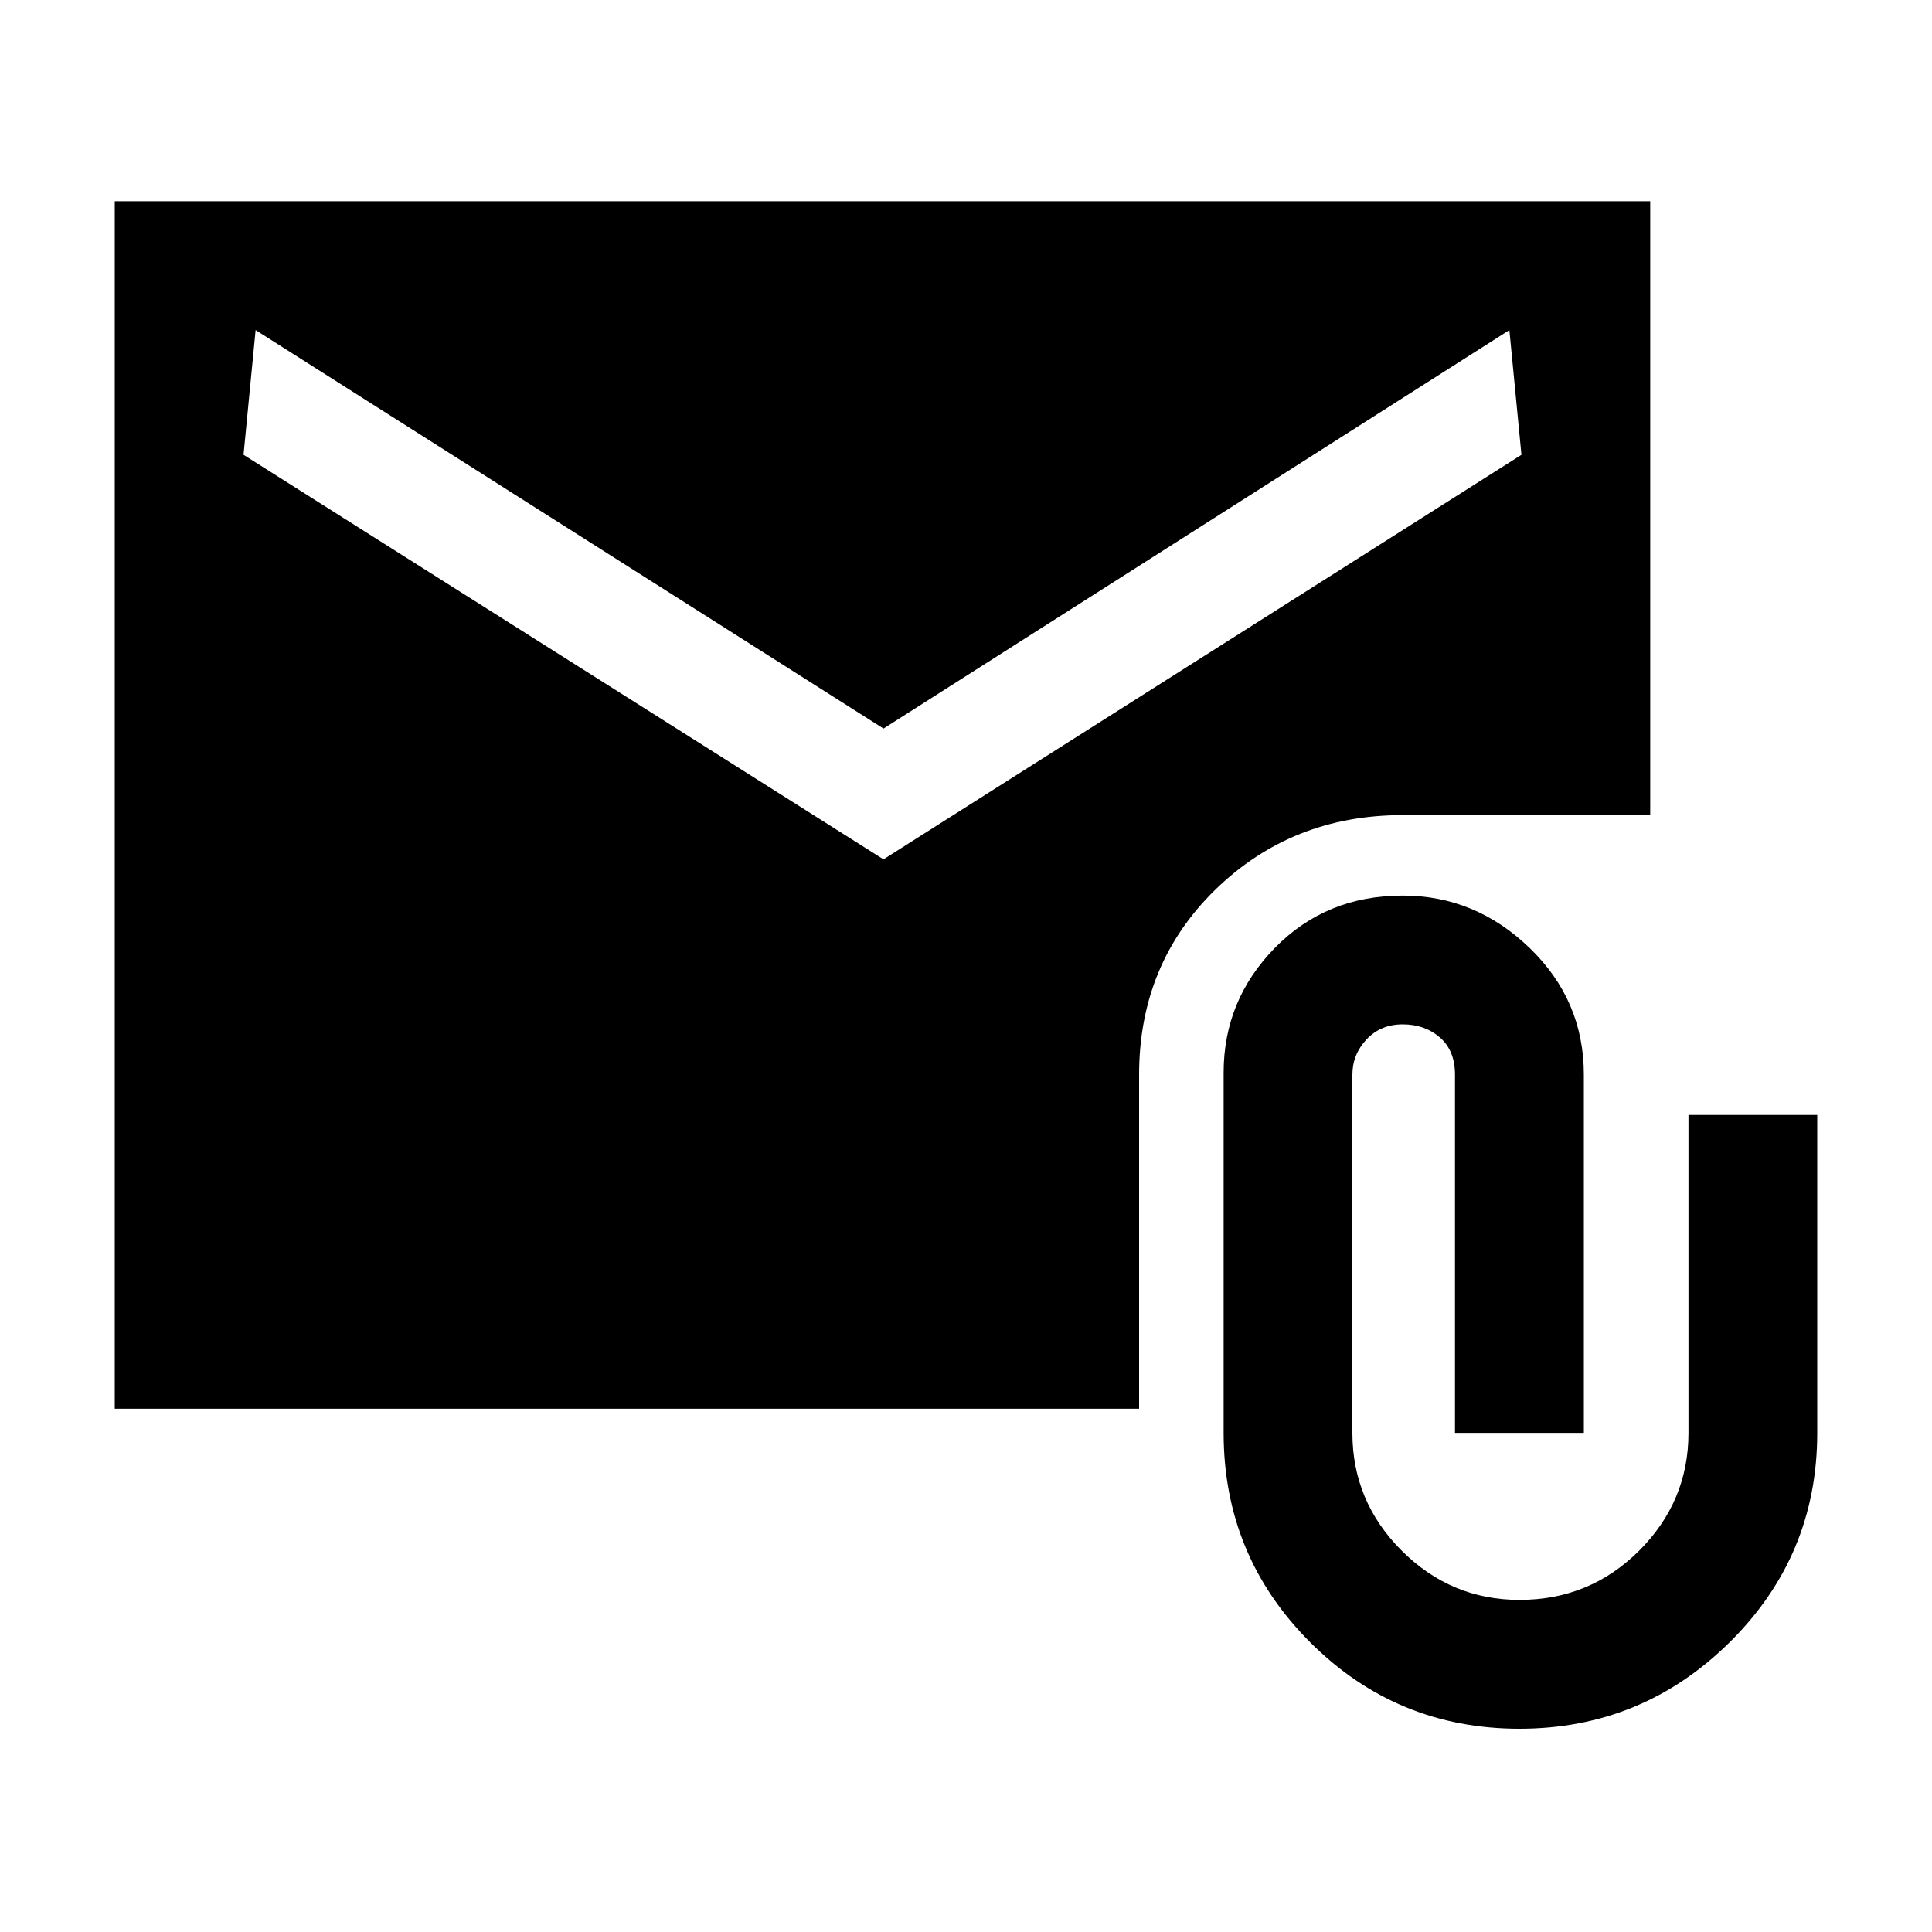 <svg xmlns="http://www.w3.org/2000/svg" height="20" width="20"><path d="M15.729 17.896Q14.458 17.896 13.562 17Q12.667 16.104 12.667 14.833V11.104Q12.667 10.354 13.198 9.812Q13.729 9.271 14.521 9.271Q15.271 9.271 15.833 9.812Q16.396 10.354 16.396 11.125V14.833H15.062V11.125Q15.062 10.875 14.906 10.74Q14.75 10.604 14.521 10.604Q14.292 10.604 14.146 10.76Q14 10.917 14 11.125V14.833Q14 15.542 14.51 16.052Q15.021 16.562 15.729 16.562Q16.458 16.562 16.969 16.052Q17.479 15.542 17.479 14.833V11.542H18.812V14.833Q18.812 16.104 17.906 17Q17 17.896 15.729 17.896ZM9.146 8.896 15.75 4.708 15.625 3.417 9.146 7.542 2.646 3.417 2.521 4.708ZM1.188 14.583V2.083H17.083V8.438H14.521Q13.375 8.438 12.583 9.208Q11.792 9.979 11.792 11.125V14.583Z"/></svg>